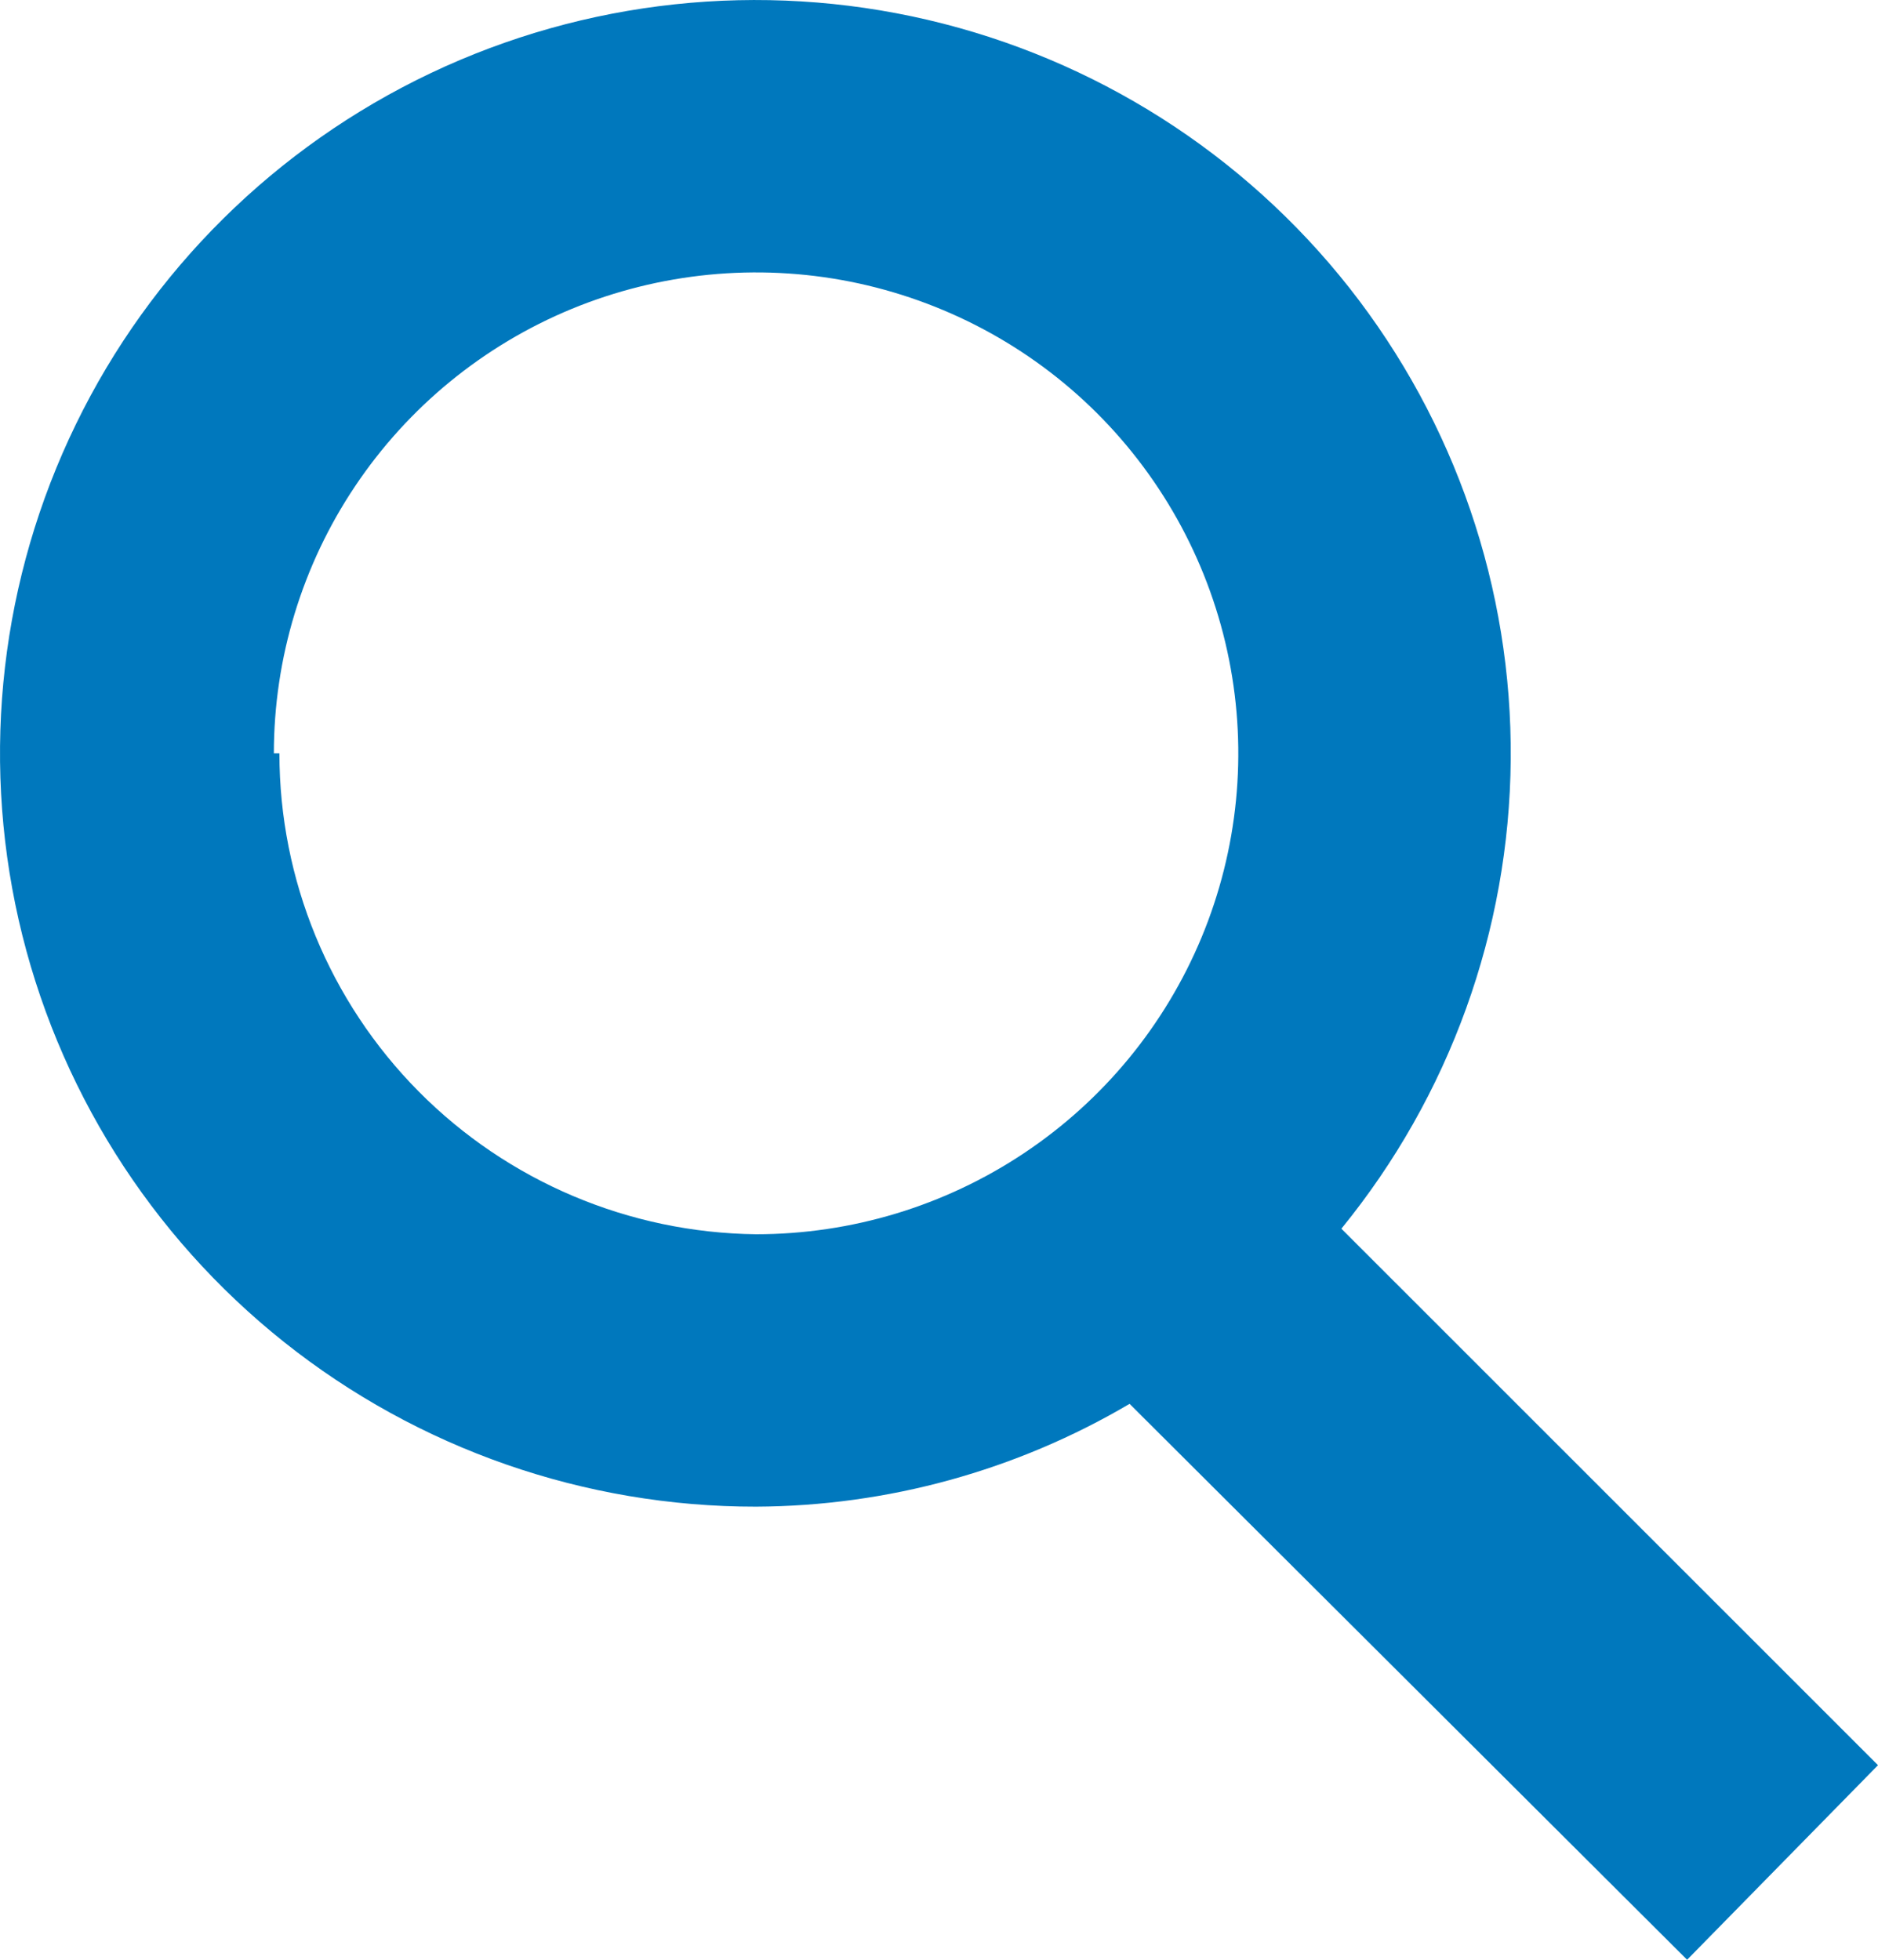 <svg width="23" height="24" viewBox="0 0 23 24" fill="none" xmlns="http://www.w3.org/2000/svg">
<path d="M23 21.617L16.428 15.047C17.753 13.422 18.485 11.396 18.502 9.302C18.52 7.208 17.822 5.171 16.525 3.524C15.227 1.878 13.406 0.721 11.361 0.243C9.317 -0.234 7.17 -0.004 5.274 0.896C3.378 1.797 1.845 3.313 0.929 5.197C0.012 7.081 -0.235 9.22 0.228 11.263C0.692 13.305 1.839 15.13 3.48 16.436C5.121 17.742 7.16 18.453 9.259 18.451C10.869 18.444 12.448 18.009 13.834 17.192L20.662 24L23 21.617ZM3.354 9.226C3.354 8.061 3.7 6.922 4.349 5.954C4.998 4.985 5.92 4.23 6.999 3.784C8.079 3.339 9.266 3.222 10.412 3.449C11.557 3.677 12.61 4.237 13.436 5.061C14.261 5.885 14.824 6.934 15.052 8.077C15.28 9.219 15.163 10.403 14.716 11.479C14.269 12.555 13.512 13.475 12.541 14.122C11.569 14.77 10.428 15.115 9.259 15.115C7.705 15.097 6.22 14.469 5.127 13.366C4.035 12.264 3.422 10.776 3.422 9.226H3.354Z" fill="#0078BD"/>
</svg>
